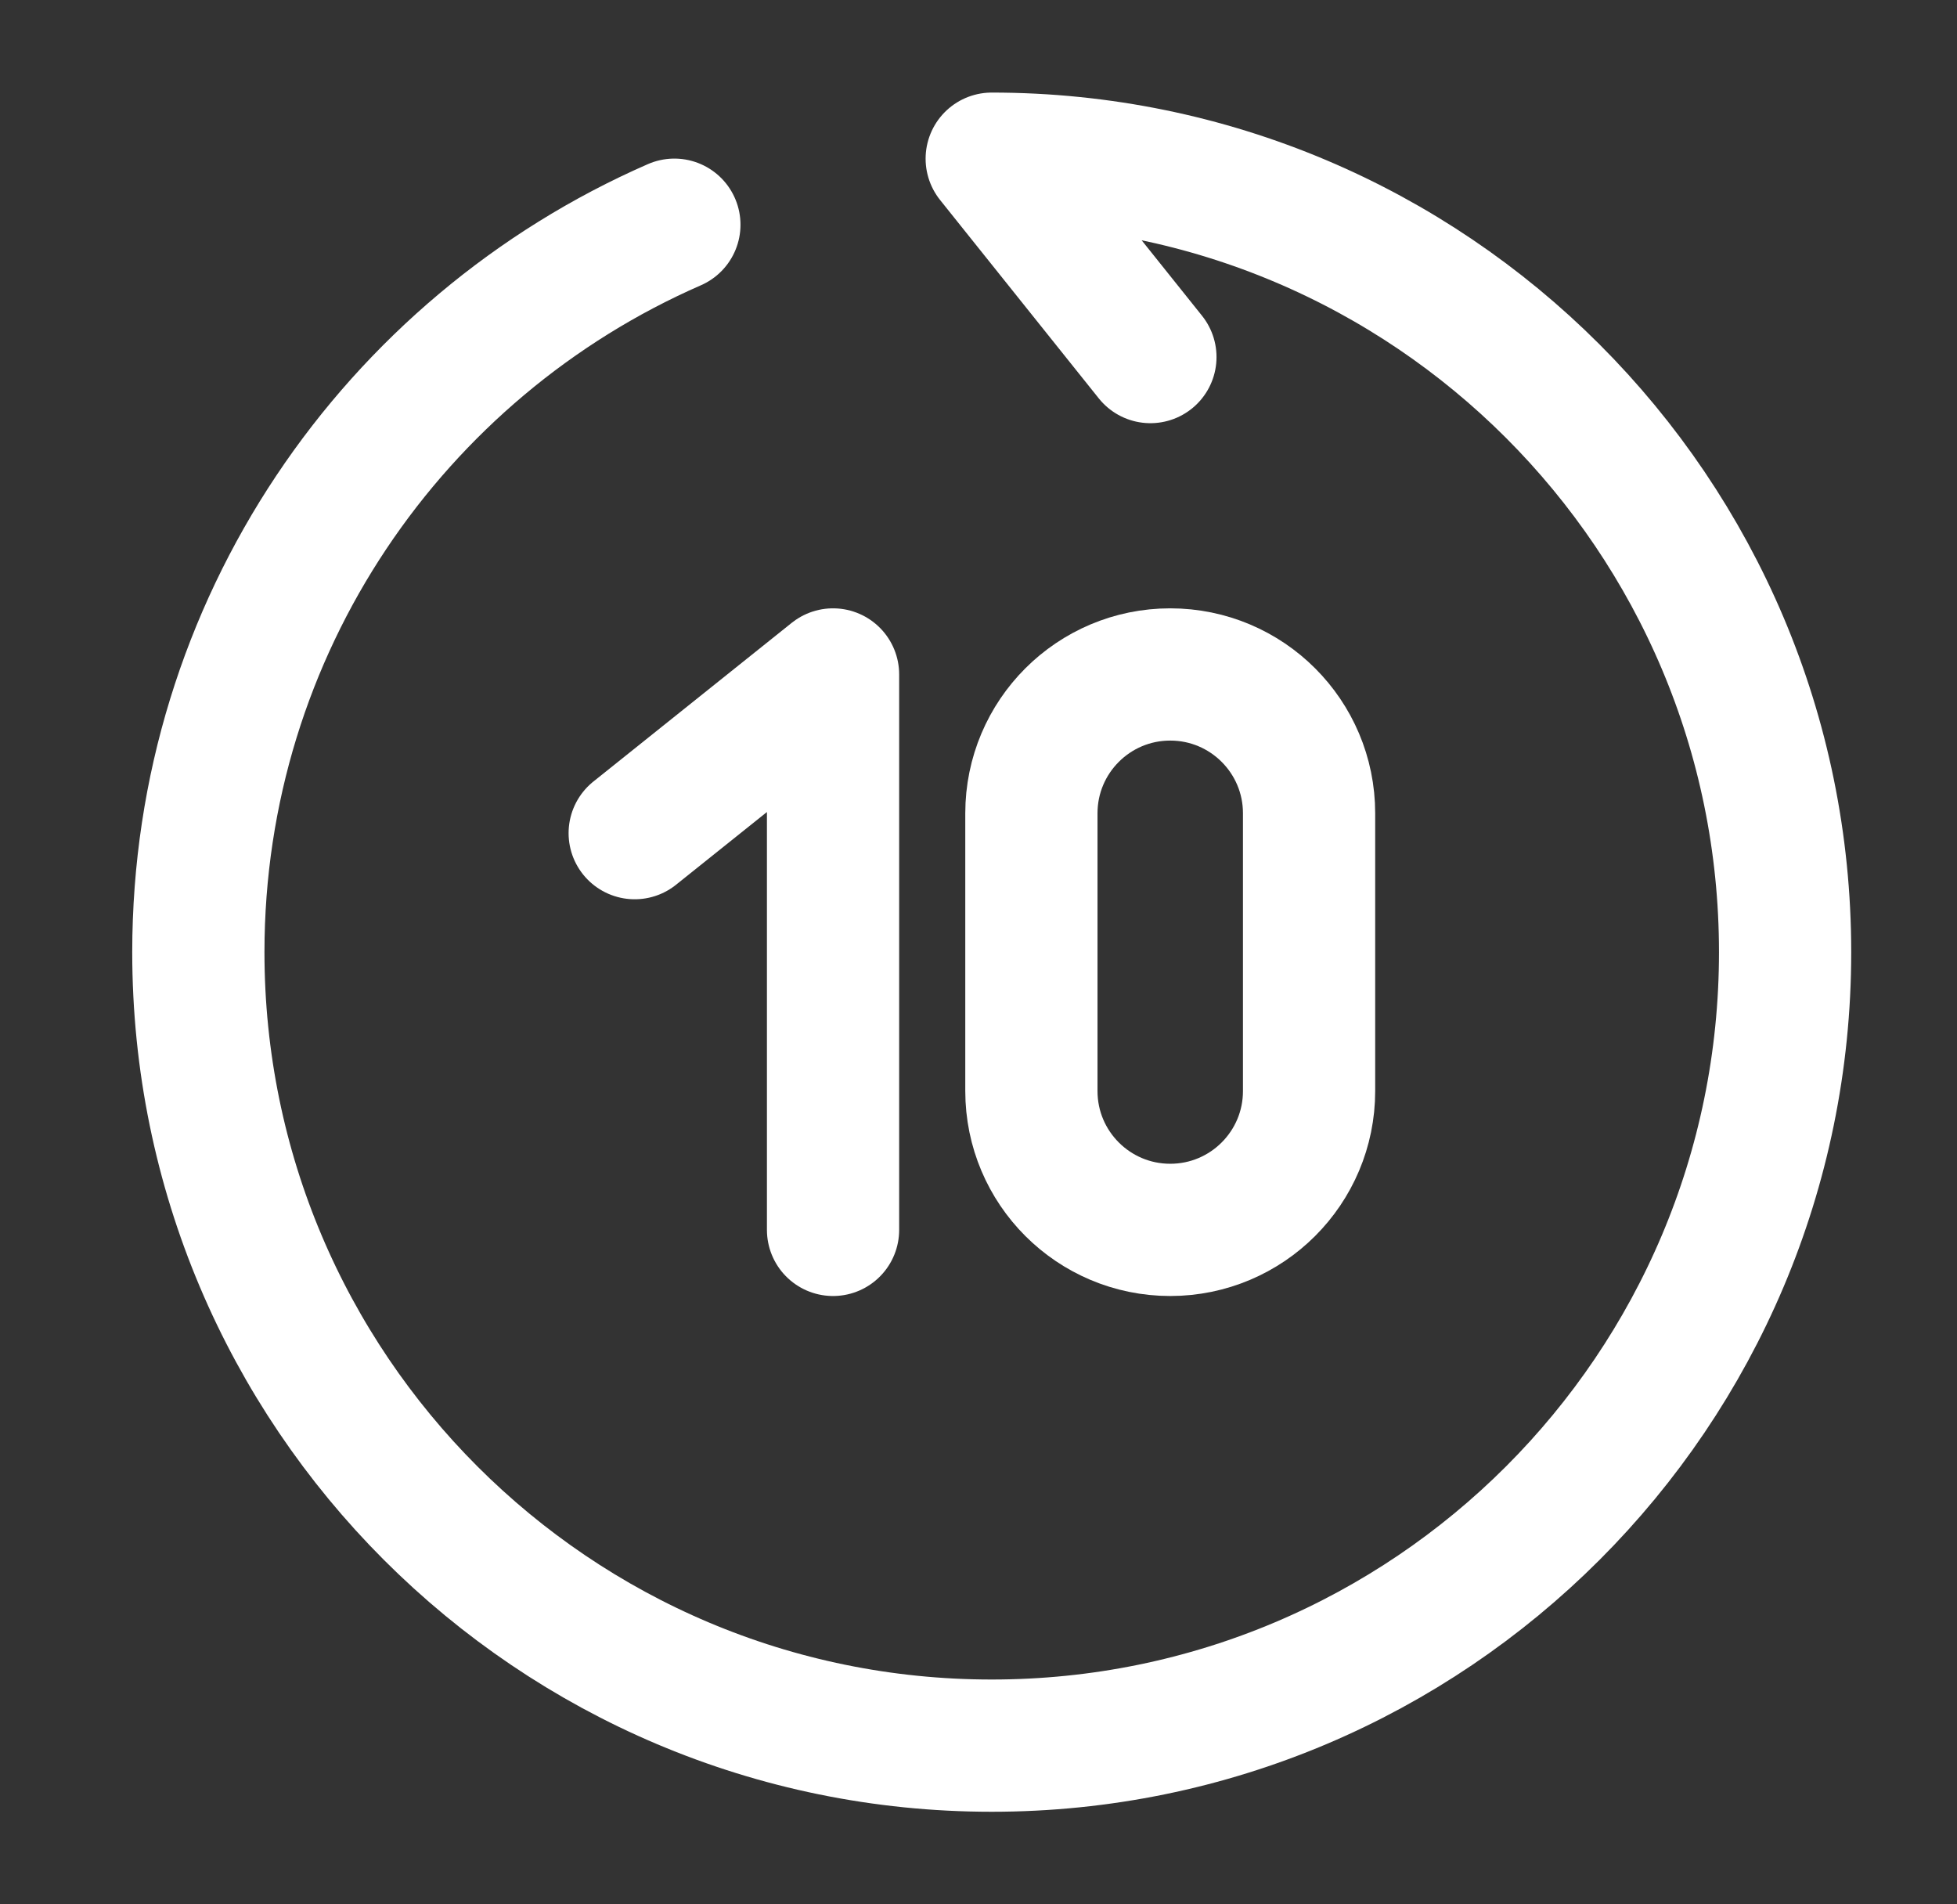 <svg width="37" height="36" viewBox="0 0 37 36" fill="none" xmlns="http://www.w3.org/2000/svg">
<rect x="0" y="0" width="37" height="36" fill="#333333" stroke="none"/>
<path d="M21.75 6.75L18.75 3C27.034 3 33.75 9.716 33.75 18C33.75 26.284 27.034 33 18.75 33C10.466 33 3.75 26.284 3.75 18C3.75 11.849 7.452 6.563 12.75 4.248" stroke="white" stroke-width="2.5" stroke-linecap="round" stroke-linejoin="round"/>
<path d="M12 15.75L15.75 12.75V23.25" stroke="white" stroke-width="2.5" stroke-linecap="round" stroke-linejoin="round"/>
<path d="M19.5 20.625V15.375C19.5 13.925 20.675 12.75 22.125 12.75C23.575 12.75 24.75 13.925 24.75 15.375V20.625C24.75 22.075 23.575 23.25 22.125 23.25C20.675 23.25 19.5 22.075 19.5 20.625Z" stroke="white" stroke-width="2.5" stroke-linecap="round"/>
</svg>
